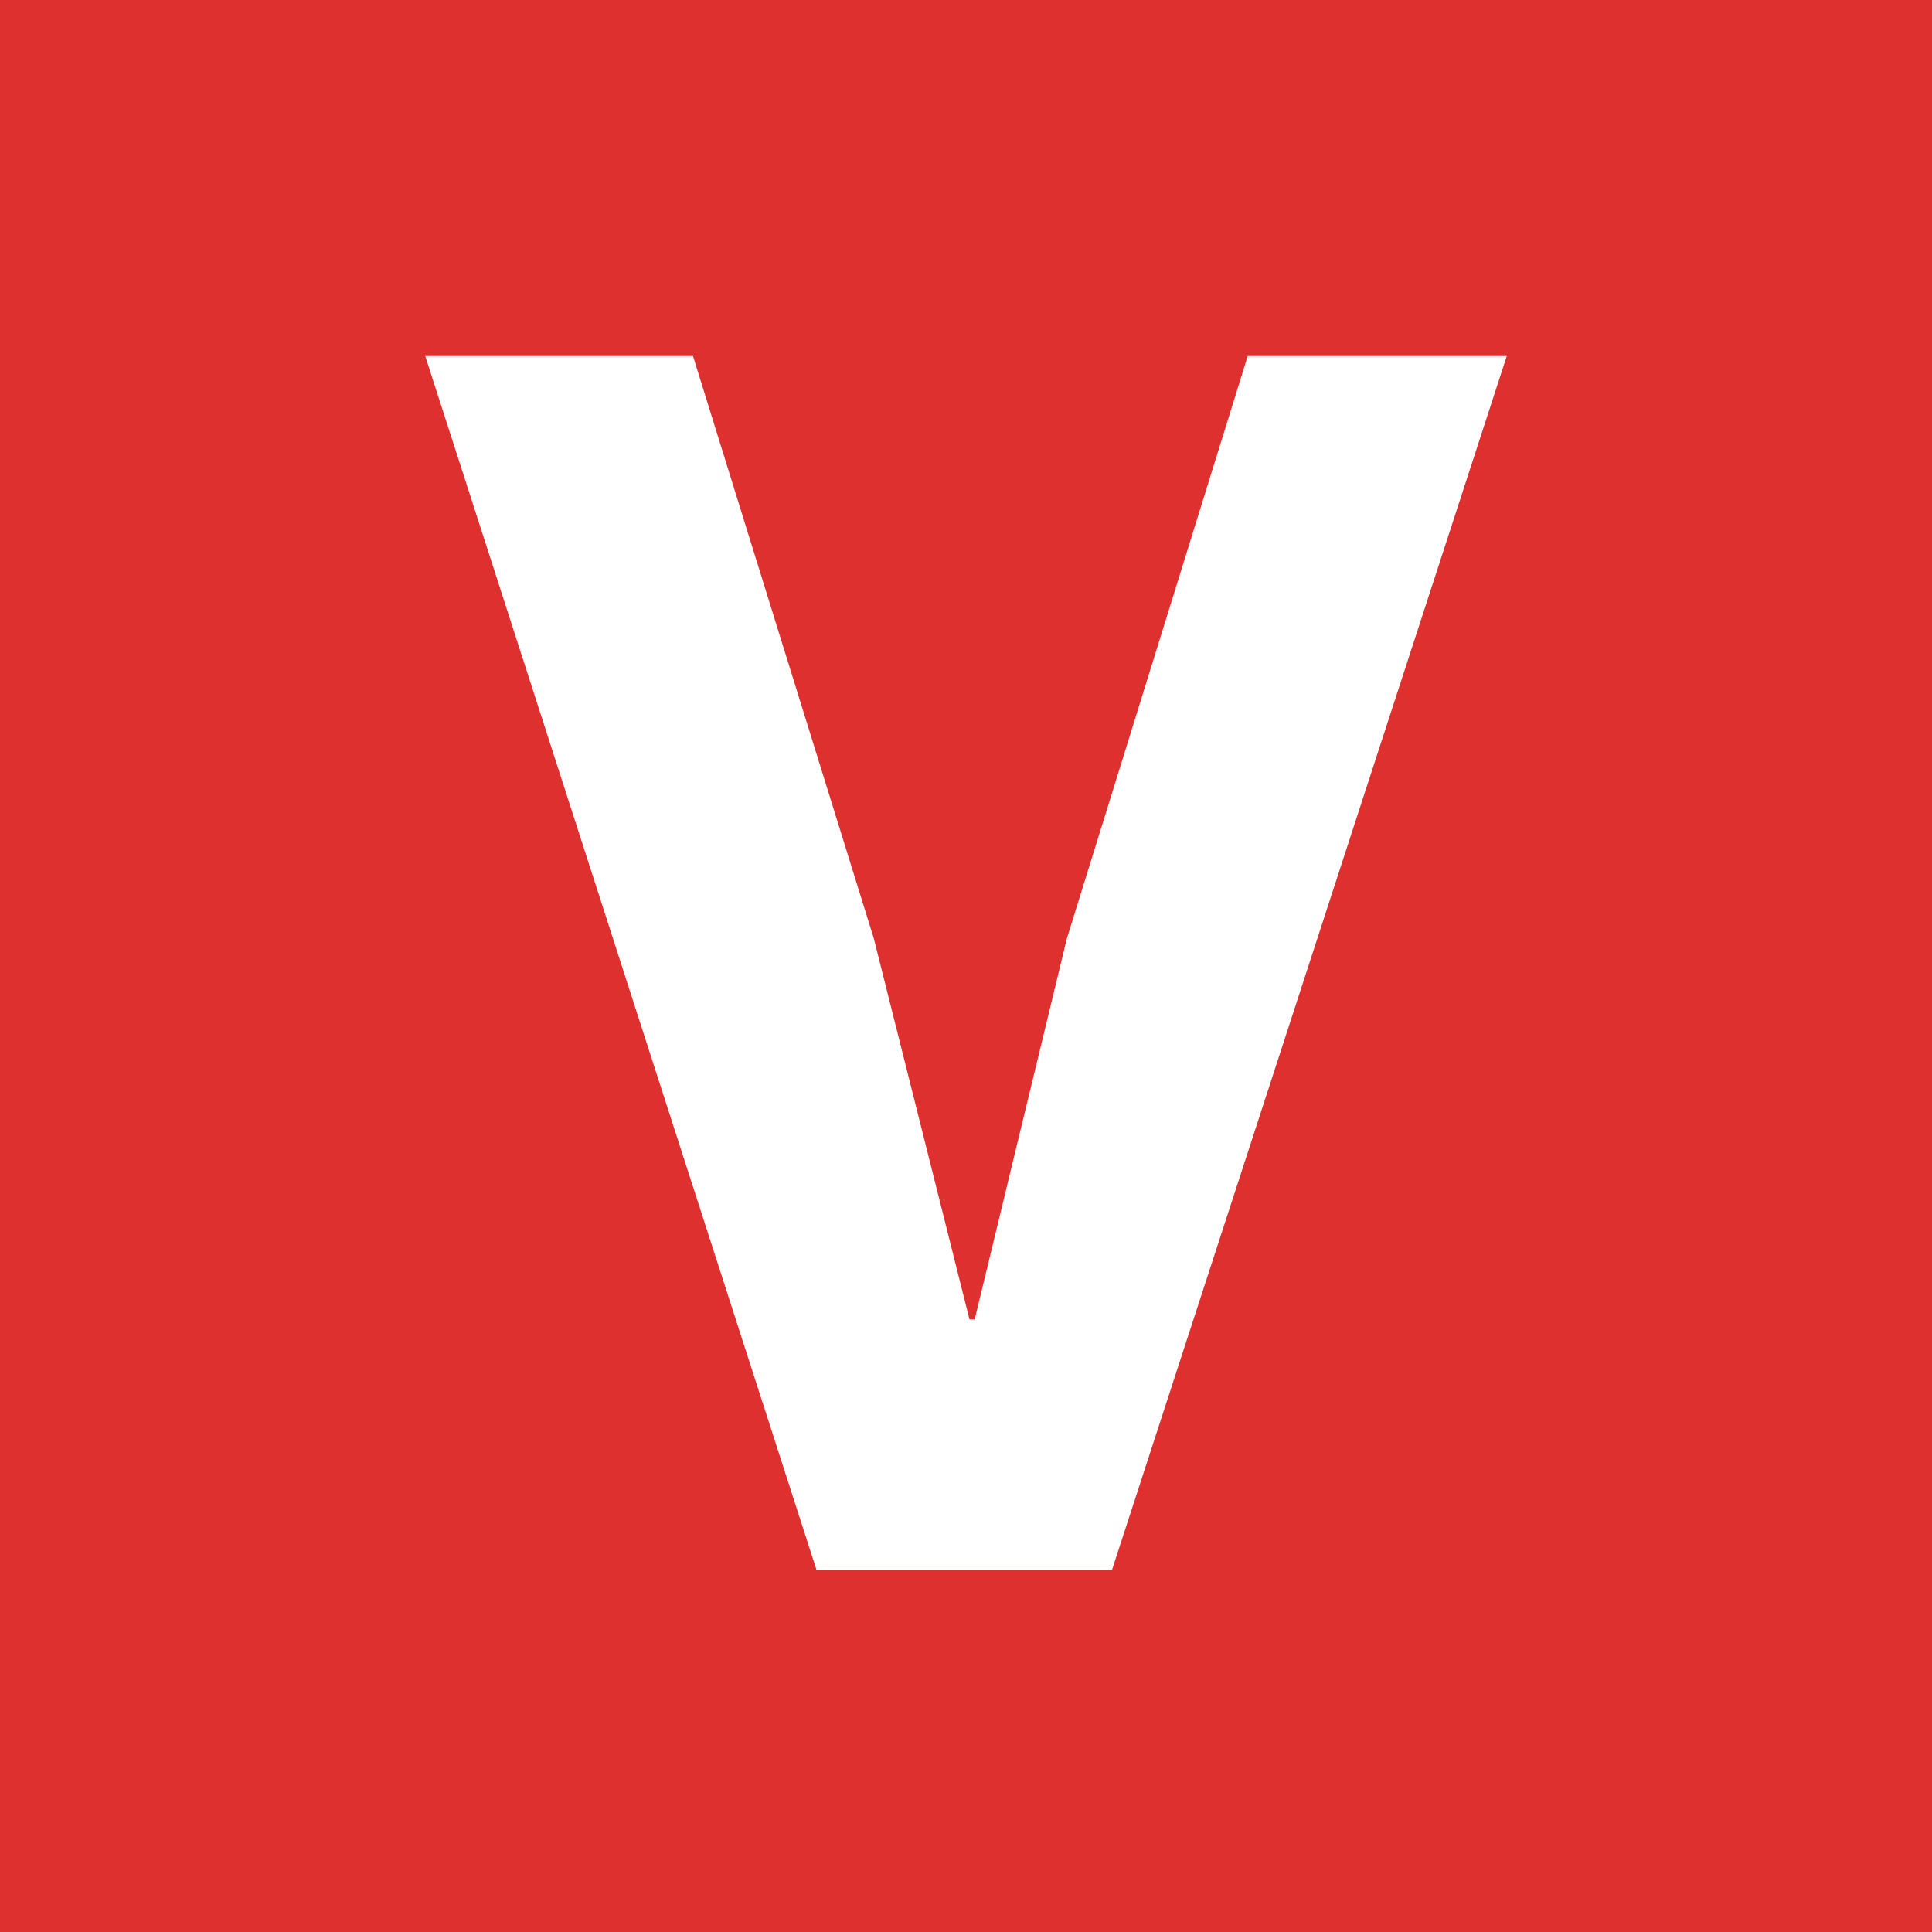 <svg xmlns="http://www.w3.org/2000/svg" width="80" height="80.001" viewBox="0 0 80 80.001"><g transform="translate(-2500 -1294)"><path d="M-74-25h-80v-80h80v80Zm-62.392-65.256L-120.192-40h12.24l16.344-50.256h-10.728l-7.488,24.12-3.816,15.768h-.216l-3.96-15.768-7.488-24.12h-11.088Z" transform="translate(2654 1399)" fill="#df3030"/></g></svg>